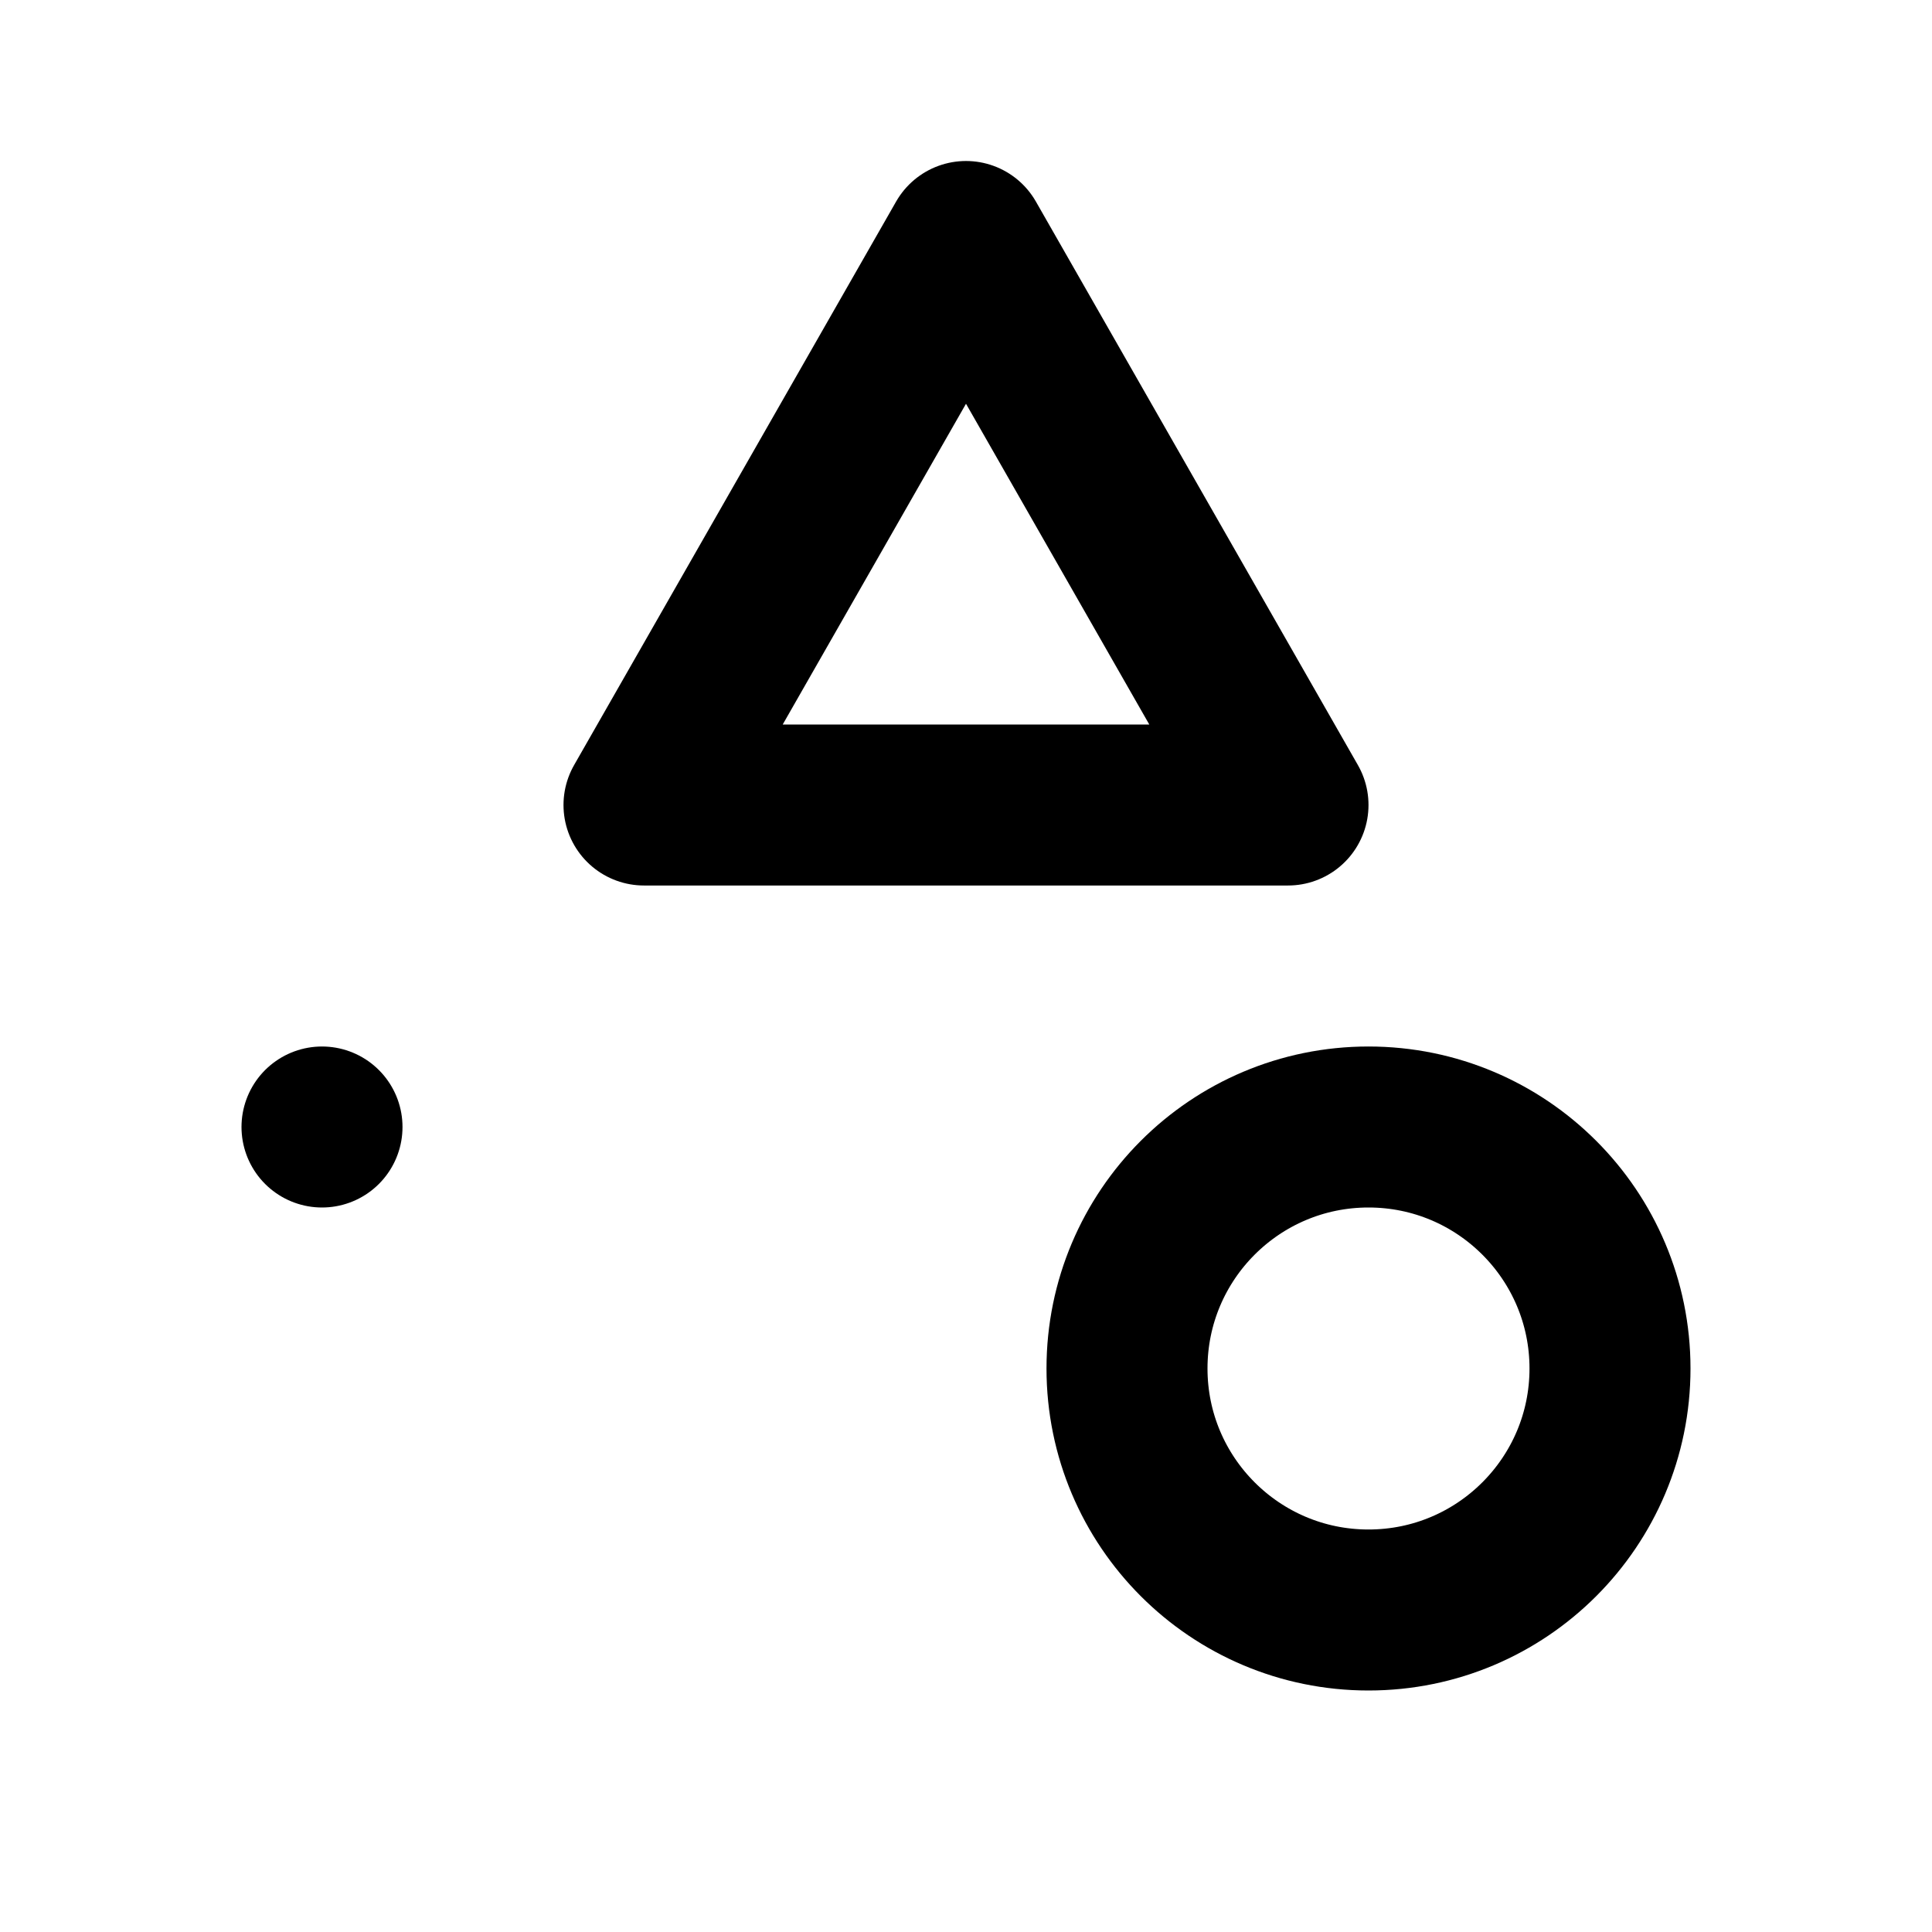 <svg xmlns="http://www.w3.org/2000/svg" viewBox="0 0 24 24" stroke-width="2" stroke="currentColor" fill="none" stroke-linecap="round" stroke-linejoin="round">
  <path stroke="none" d="M0 0h24v24H0z" fill="none"/>
  <path d="M12 3l-4 7h8z" />
  <circle cx="17" cy="17" r="3" />
  <rect x="4" y="14" rx="1" />
</svg>
